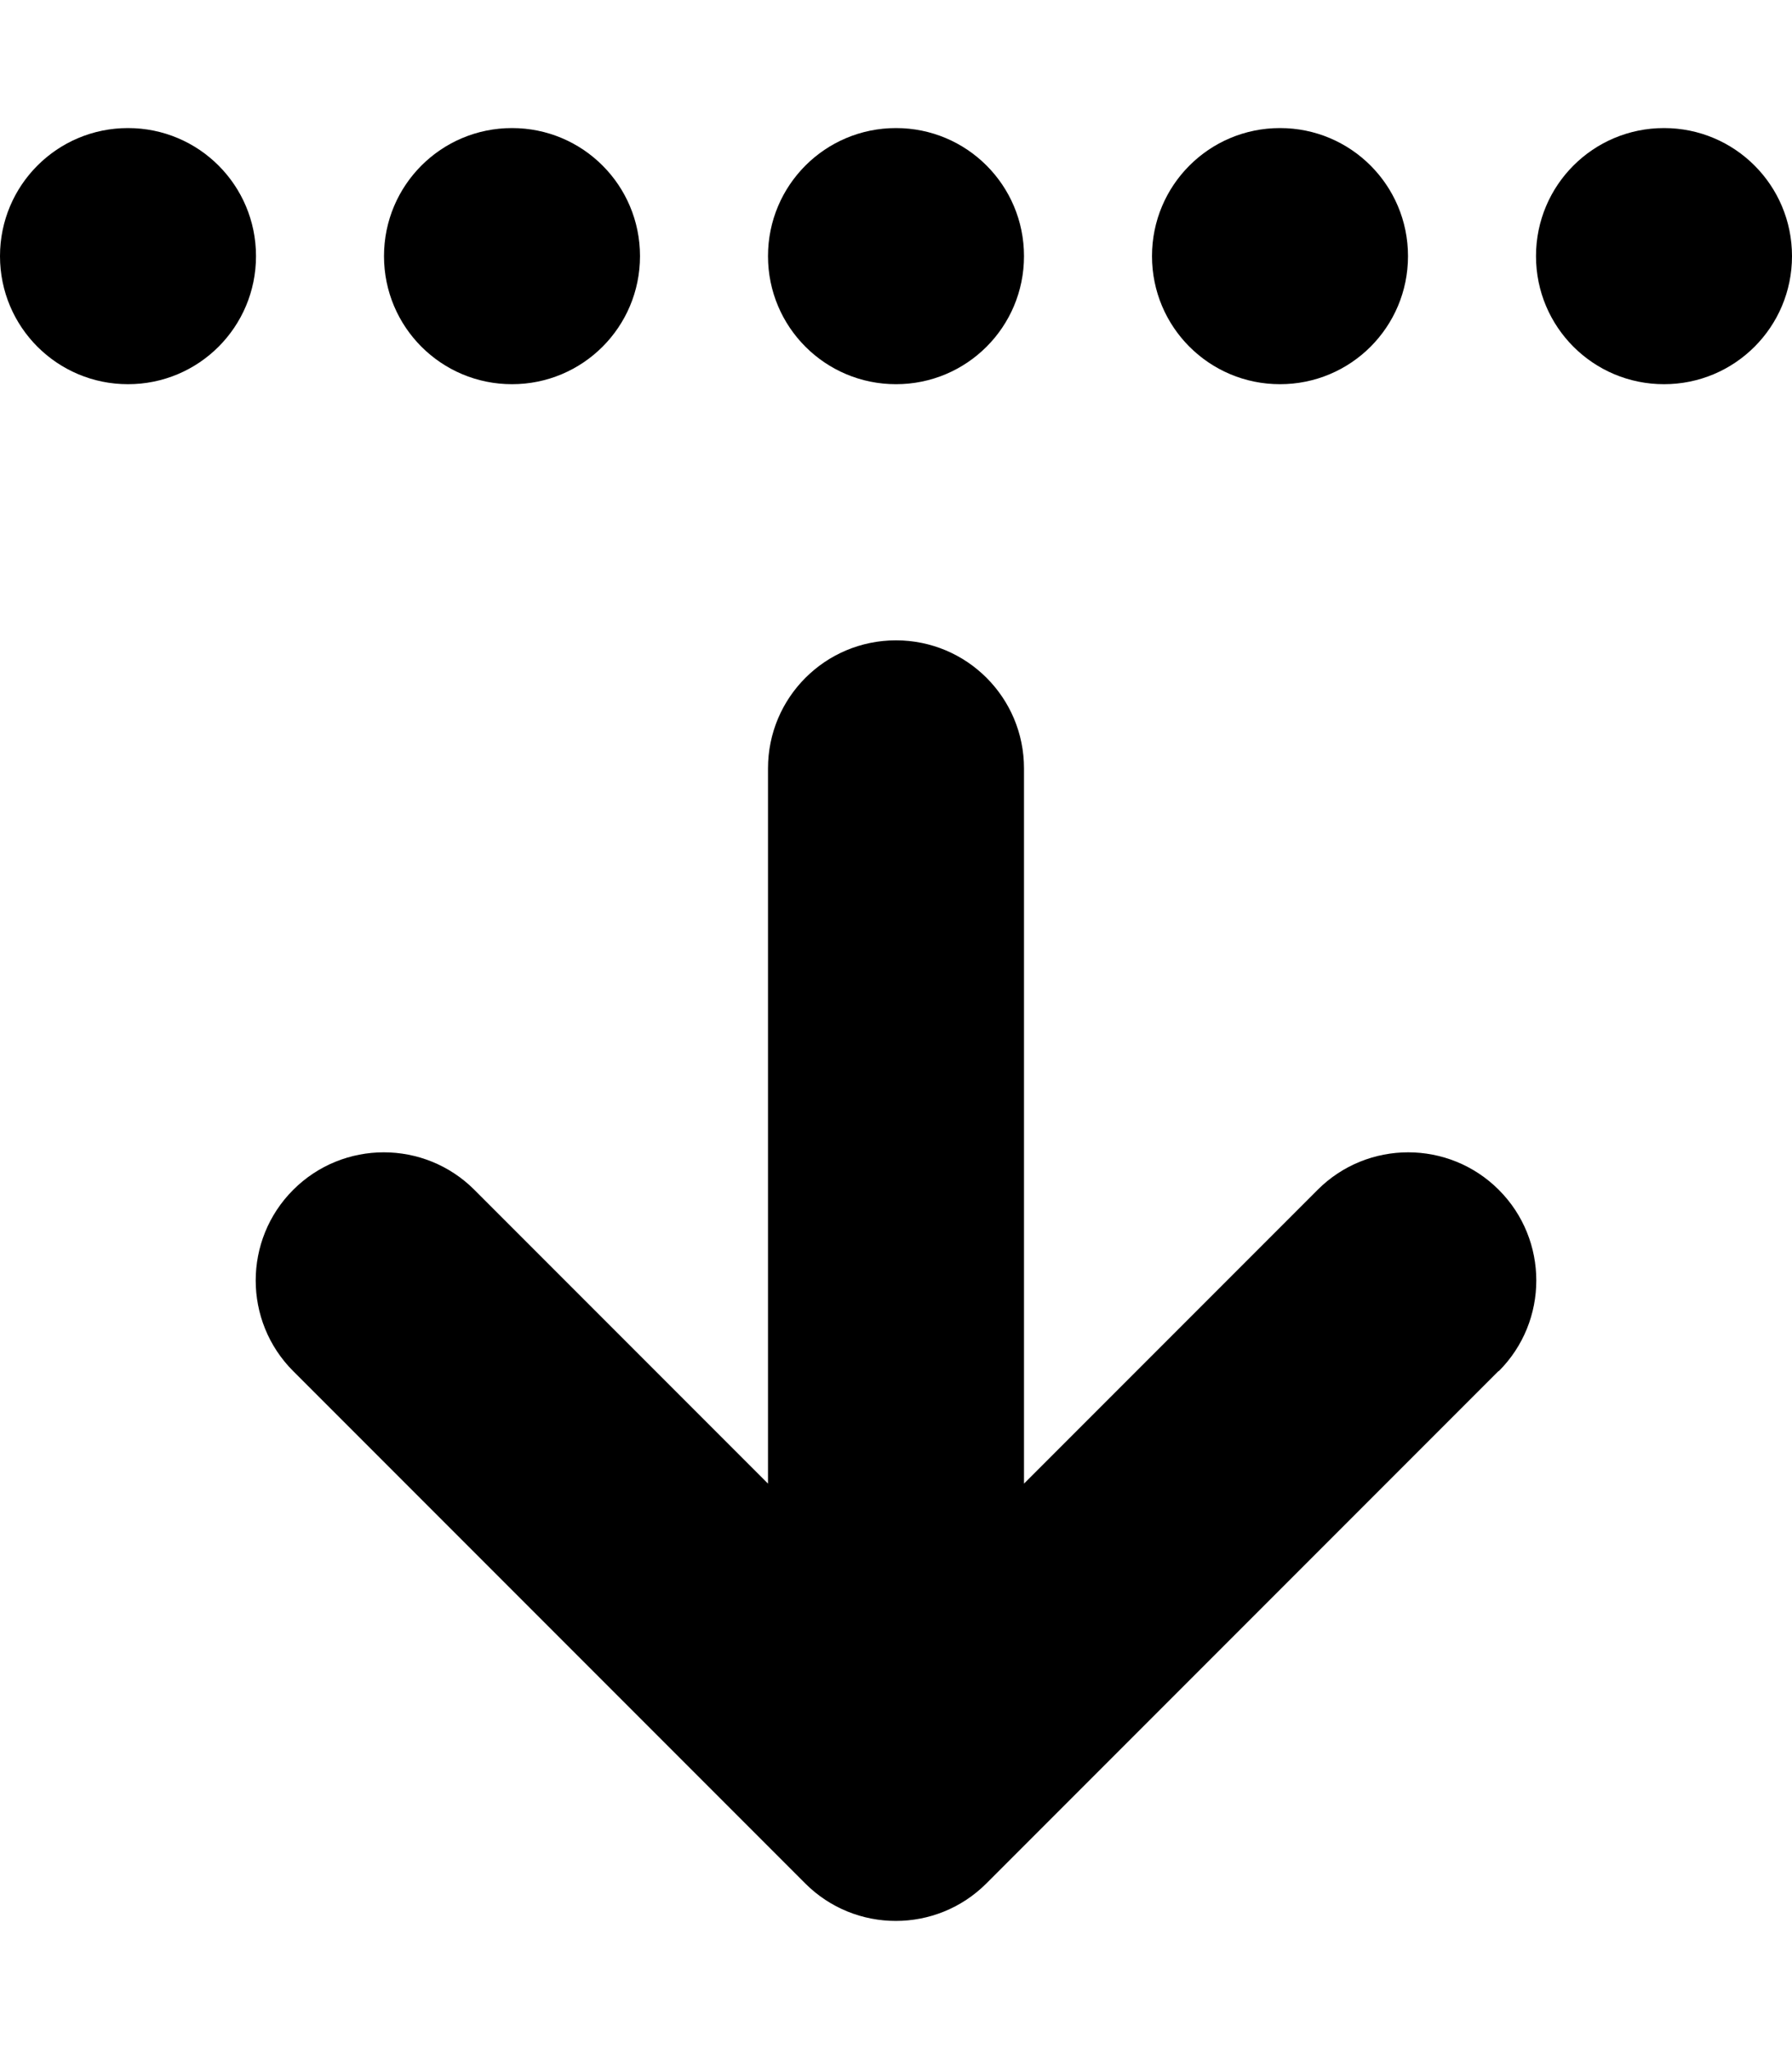 <svg fill="currentColor" xmlns="http://www.w3.org/2000/svg" viewBox="0 0 448 512"><!--! Font Awesome Pro 6.2.0 by @fontawesome - https://fontawesome.com License - https://fontawesome.com/license (Commercial License) Copyright 2022 Fonticons, Inc. --><path d="M32 32c17.7 0 32 14.3 32 32s-14.3 32-32 32S0 81.7 0 64S14.3 32 32 32zm96 0c17.7 0 32 14.3 32 32s-14.3 32-32 32s-32-14.3-32-32s14.3-32 32-32zm64 32c0-17.7 14.3-32 32-32s32 14.3 32 32s-14.3 32-32 32s-32-14.3-32-32zM320 32c17.7 0 32 14.3 32 32s-14.3 32-32 32s-32-14.3-32-32s14.3-32 32-32zm64 32c0-17.7 14.3-32 32-32s32 14.3 32 32s-14.3 32-32 32s-32-14.3-32-32zm-9.4 278.6l-128 128c-12.5 12.5-32.8 12.5-45.3 0l-128-128c-12.5-12.5-12.5-32.8 0-45.3s32.8-12.5 45.3 0L192 370.7V304 192c0-17.7 14.3-32 32-32s32 14.3 32 32V304v66.7l73.4-73.4c12.5-12.5 32.8-12.5 45.3 0s12.5 32.8 0 45.3z"/></svg>